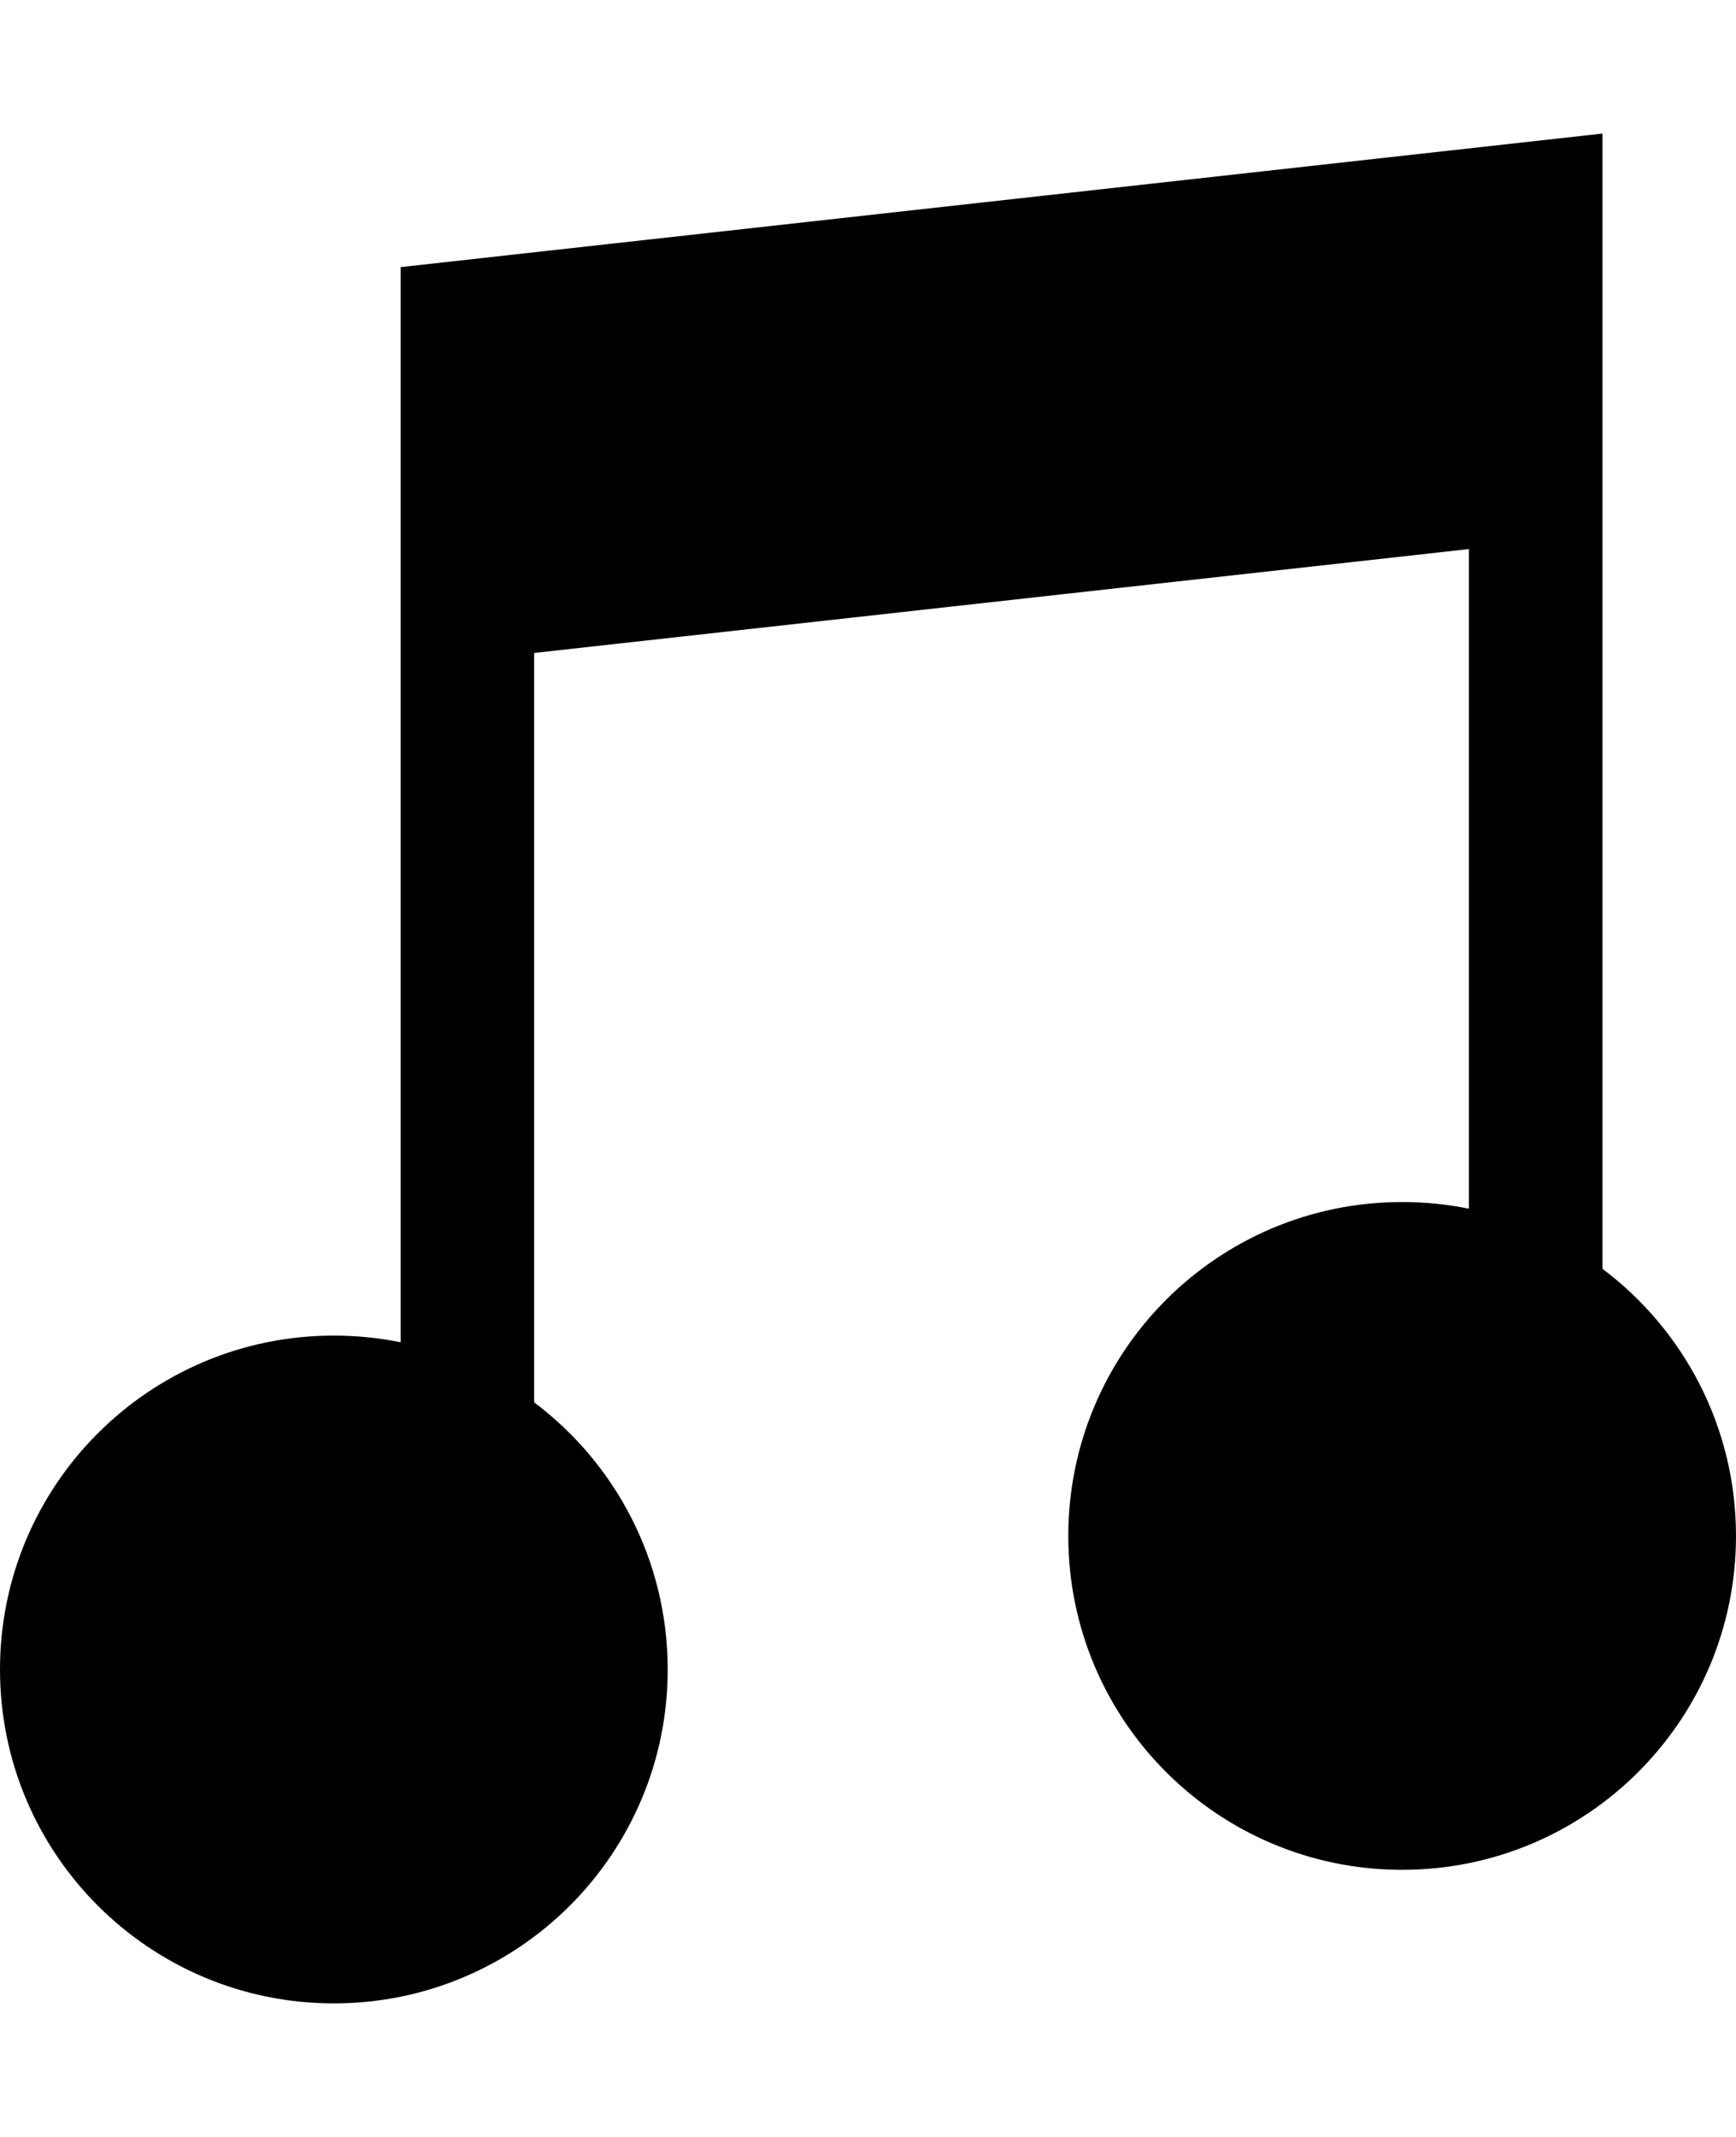 <?xml version="1.0" encoding="UTF-8" standalone="no"?>
<svg width="13px" height="16px" viewBox="0 0 13 16" version="1.1" xmlns="http://www.w3.org/2000/svg" xmlns:xlink="http://www.w3.org/1999/xlink">
    <defs></defs>
    <g id="web-app" stroke="none" stroke-width="1" fill="none" fill-rule="evenodd">
        <g id="music" fill="#000000">
            <path d="M11,4.111 L11,9.05 C10.838,9.017 10.671,9 10.5,9 C9.119,9 8,10.119 8,11.5 C8,12.881 9.119,14 10.5,14 C11.881,14 13,12.881 13,11.5 C13,10.682 12.607,9.956 12,9.5 L12,3 L12,1 L3,2 L3,4 L3,10.05 C2.838,10.017 2.671,10 2.5,10 C1.119,10 0,11.119 0,12.5 C0,13.881 1.119,15 2.5,15 C3.881,15 5,13.881 5,12.5 C5,11.682 4.607,10.956 4,10.5 L4,4.889 L11,4.111 L11,4.111 Z" id="Shape"></path>
        </g>
    </g>
</svg>